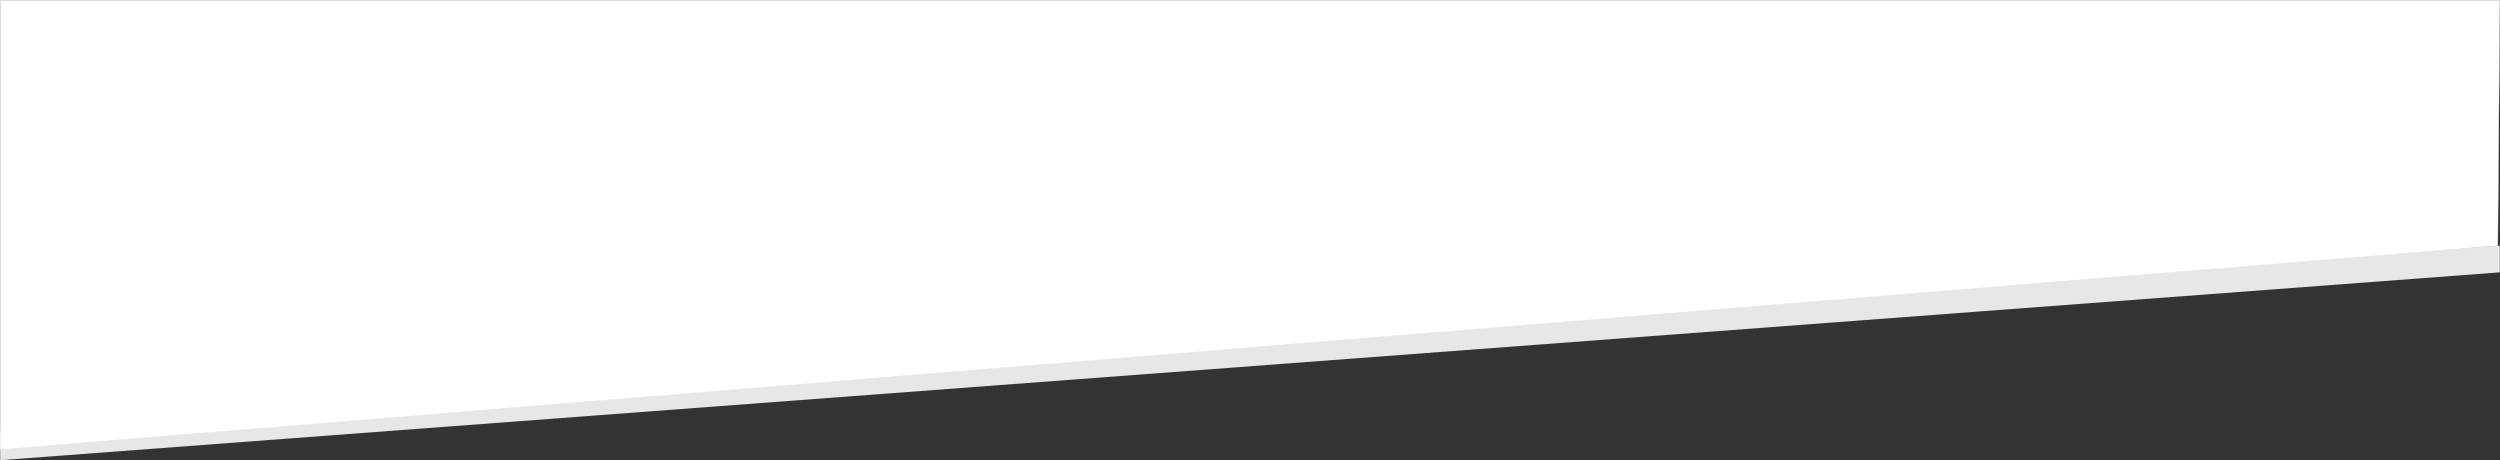 <?xml version="1.0" encoding="utf-8"?>
<!-- Generator: Adobe Illustrator 16.0.0, SVG Export Plug-In . SVG Version: 6.00 Build 0)  -->
<!DOCTYPE svg PUBLIC "-//W3C//DTD SVG 1.0//EN" "http://www.w3.org/TR/2001/REC-SVG-20010904/DTD/svg10.dtd">
<svg version="1.0" id="Layer_1" xmlns="http://www.w3.org/2000/svg" xmlns:xlink="http://www.w3.org/1999/xlink" x="0px" y="0px"
	 viewBox="0 0 1347.968 248.13" enable-background="new 0 0 1347.968 248.13"
	>
<rect x="0" y="0" width="1347.968" height="248.13" fill="#333333" stroke="none"/>
<polygon fill-rule="evenodd" clip-rule="evenodd" fill="#E6E7E8" points="0.108,248.13 0.108,232.39 1346.777,132.481
	1347.859,132.563 1347.859,146.845 "/>
<polygon fill-rule="evenodd" clip-rule="evenodd" fill="#FFFFFF" stroke="#E6E6E6" stroke-width="0.216" stroke-miterlimit="22.926" points="
	0.108,242.375 0.108,0.108 1347.859,0.108 1346.777,132.481 "/>
</svg>

